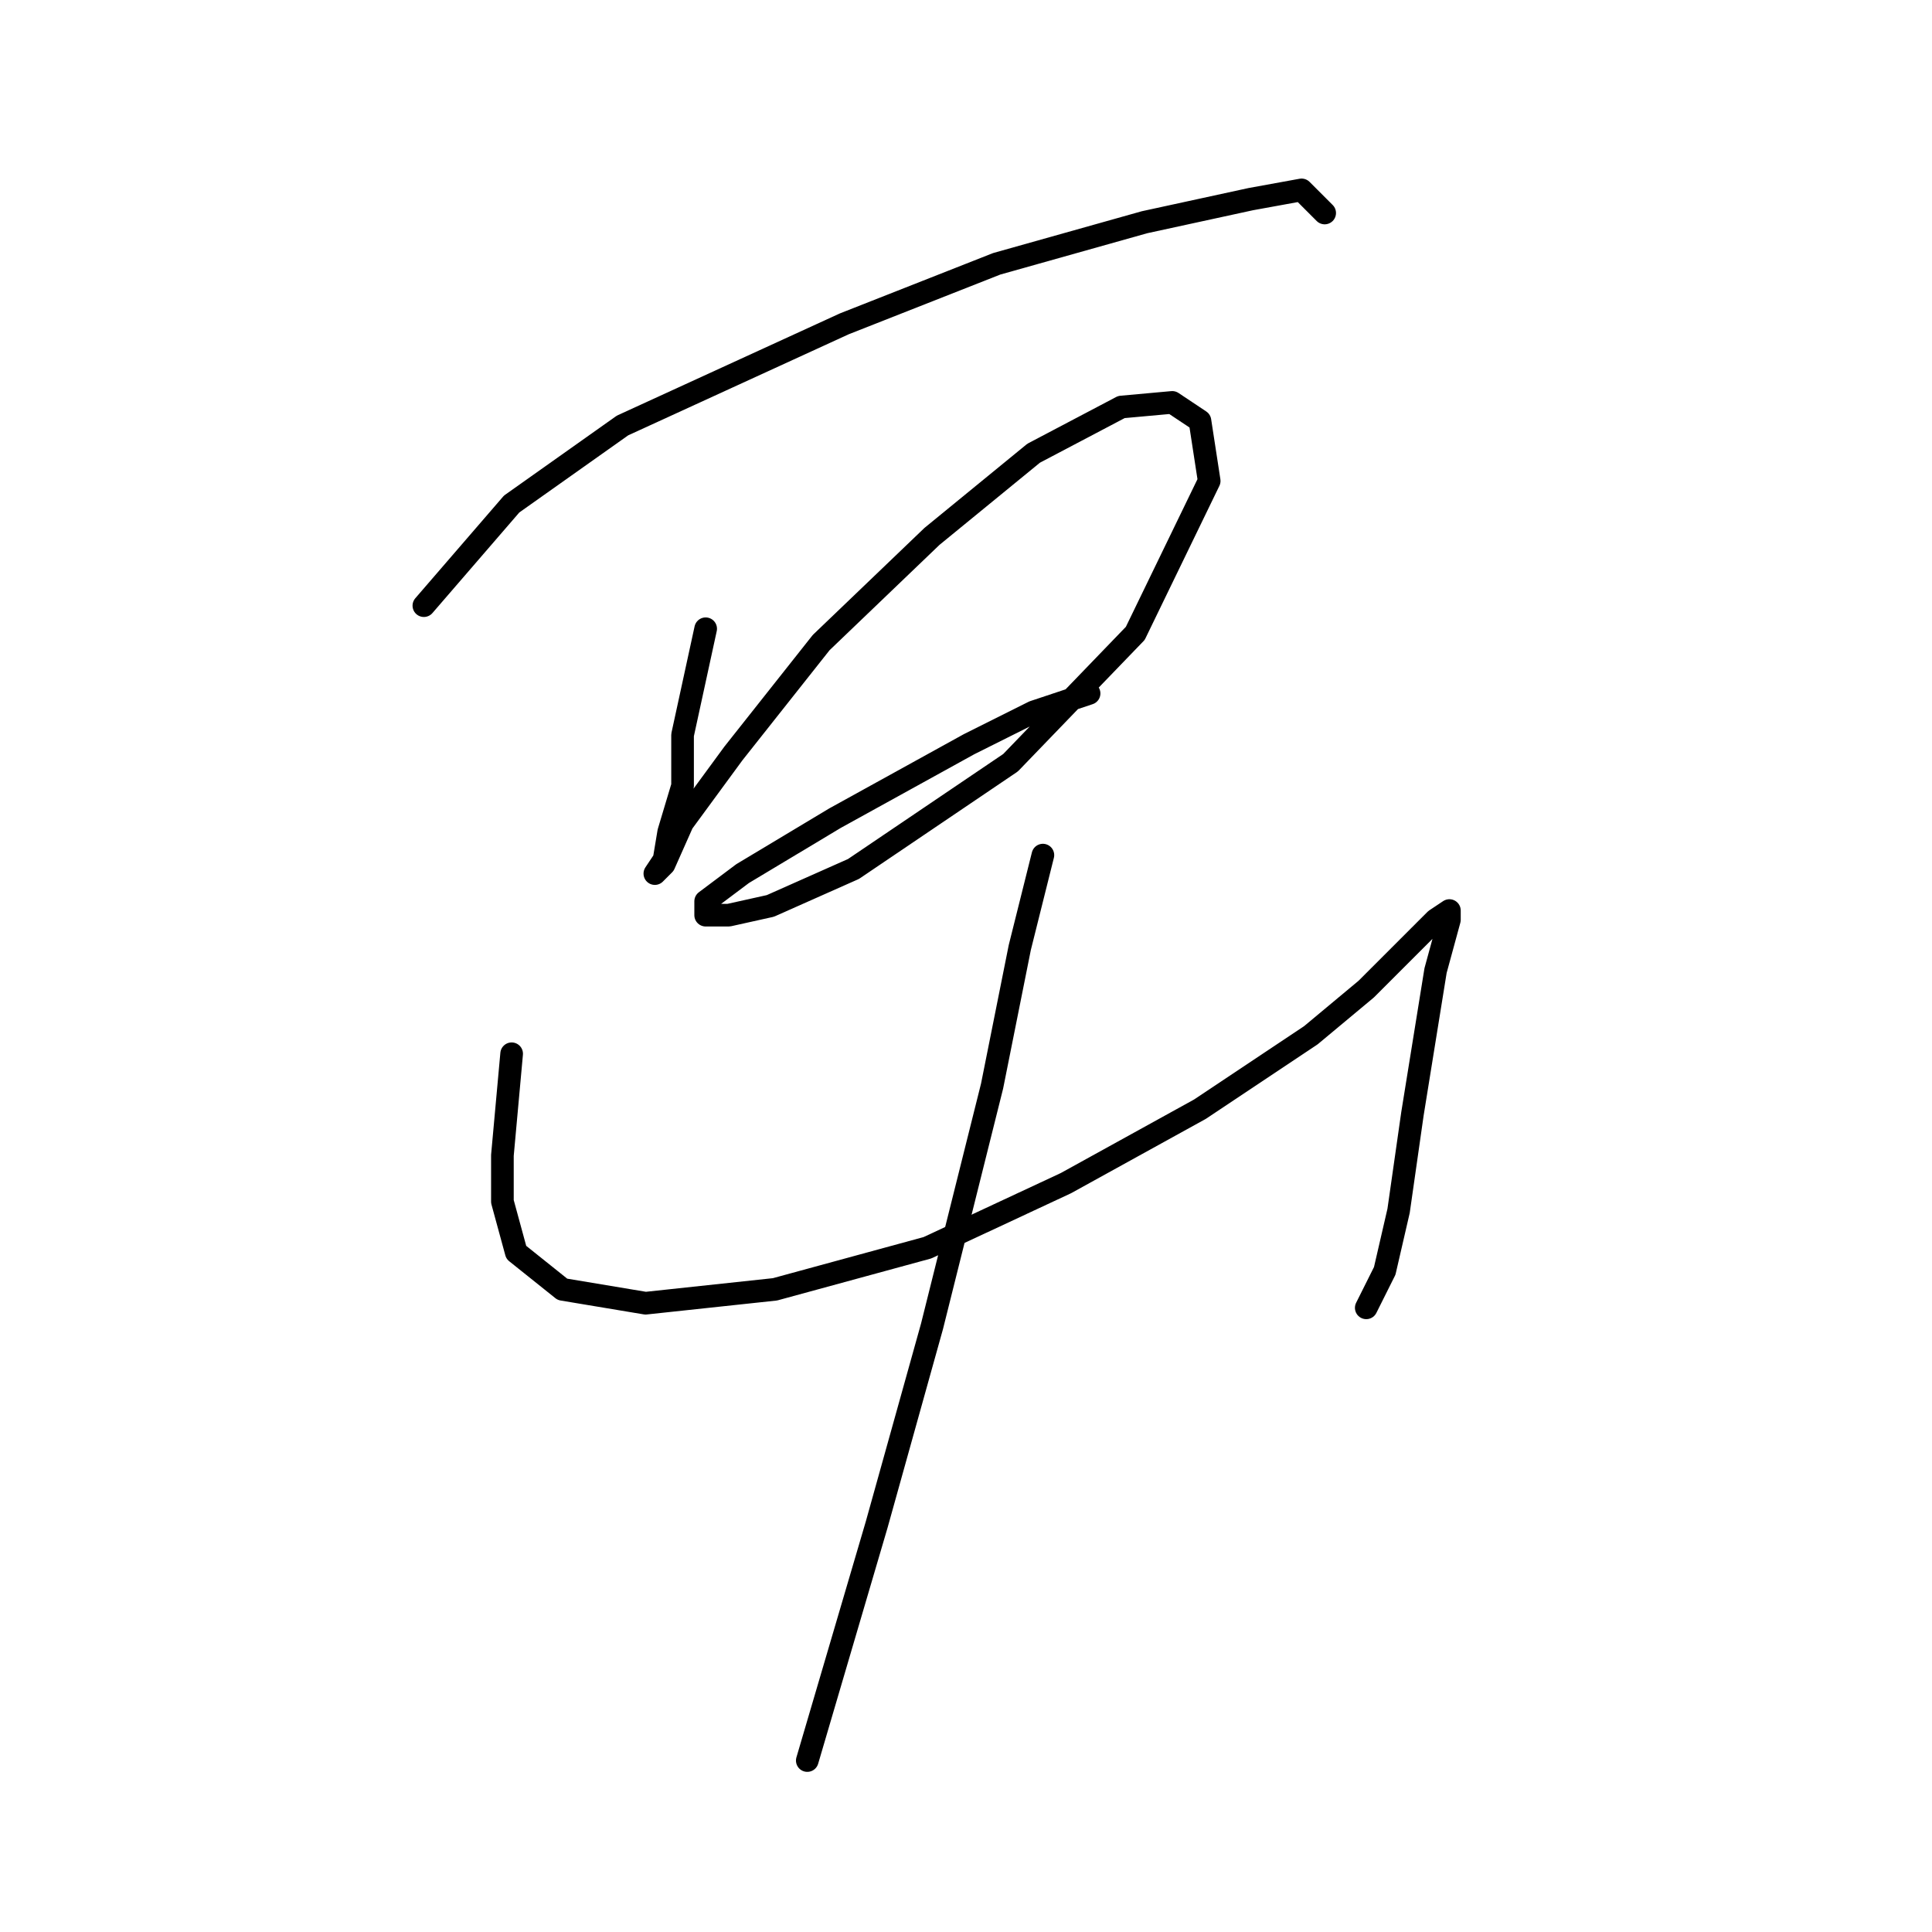 <?xml version="1.0" standalone="no"?>
    <svg width="256" height="256" xmlns="http://www.w3.org/2000/svg" version="1.1">
    <polyline stroke="black" stroke-width="3" stroke-linecap="round" fill="transparent" stroke-linejoin="round" points="56.165 80.253 67.795 66.786 82.486 56.38 111.867 42.914 132.067 34.956 151.655 29.447 165.733 26.387 172.466 25.162 175.527 28.223 175.527 28.223 " />
        <polyline stroke="black" stroke-width="3" stroke-linecap="round" fill="transparent" stroke-linejoin="round" points="93.504 83.313 90.443 97.392 90.443 104.125 88.607 110.246 87.995 113.919 86.771 115.755 87.995 114.531 90.443 109.022 97.177 99.84 108.807 85.149 123.497 71.071 136.964 60.053 148.594 53.932 155.327 53.32 159 55.768 160.224 63.726 150.43 83.925 133.903 101.064 113.091 115.143 102.073 120.04 96.564 121.264 93.504 121.264 93.504 119.428 98.401 115.755 110.643 108.41 128.394 98.616 136.964 94.331 144.309 91.883 144.309 91.883 " />
        <polyline stroke="black" stroke-width="3" stroke-linecap="round" fill="transparent" stroke-linejoin="round" points="67.795 139.628 66.571 153.094 66.571 159.215 68.407 165.948 74.528 170.845 85.546 172.682 102.686 170.845 122.885 165.336 141.249 156.767 159 146.973 173.691 137.179 181.036 131.058 186.545 125.549 190.218 121.876 192.054 120.652 192.054 121.876 190.218 128.61 187.157 147.585 185.321 160.439 183.484 168.397 181.036 173.294 181.036 173.294 " />
        <polyline stroke="black" stroke-width="3" stroke-linecap="round" fill="transparent" stroke-linejoin="round" points="138.188 113.307 135.128 125.549 131.455 143.912 123.497 175.742 116.152 202.063 106.97 233.281 106.97 233.281 " />
        </svg>